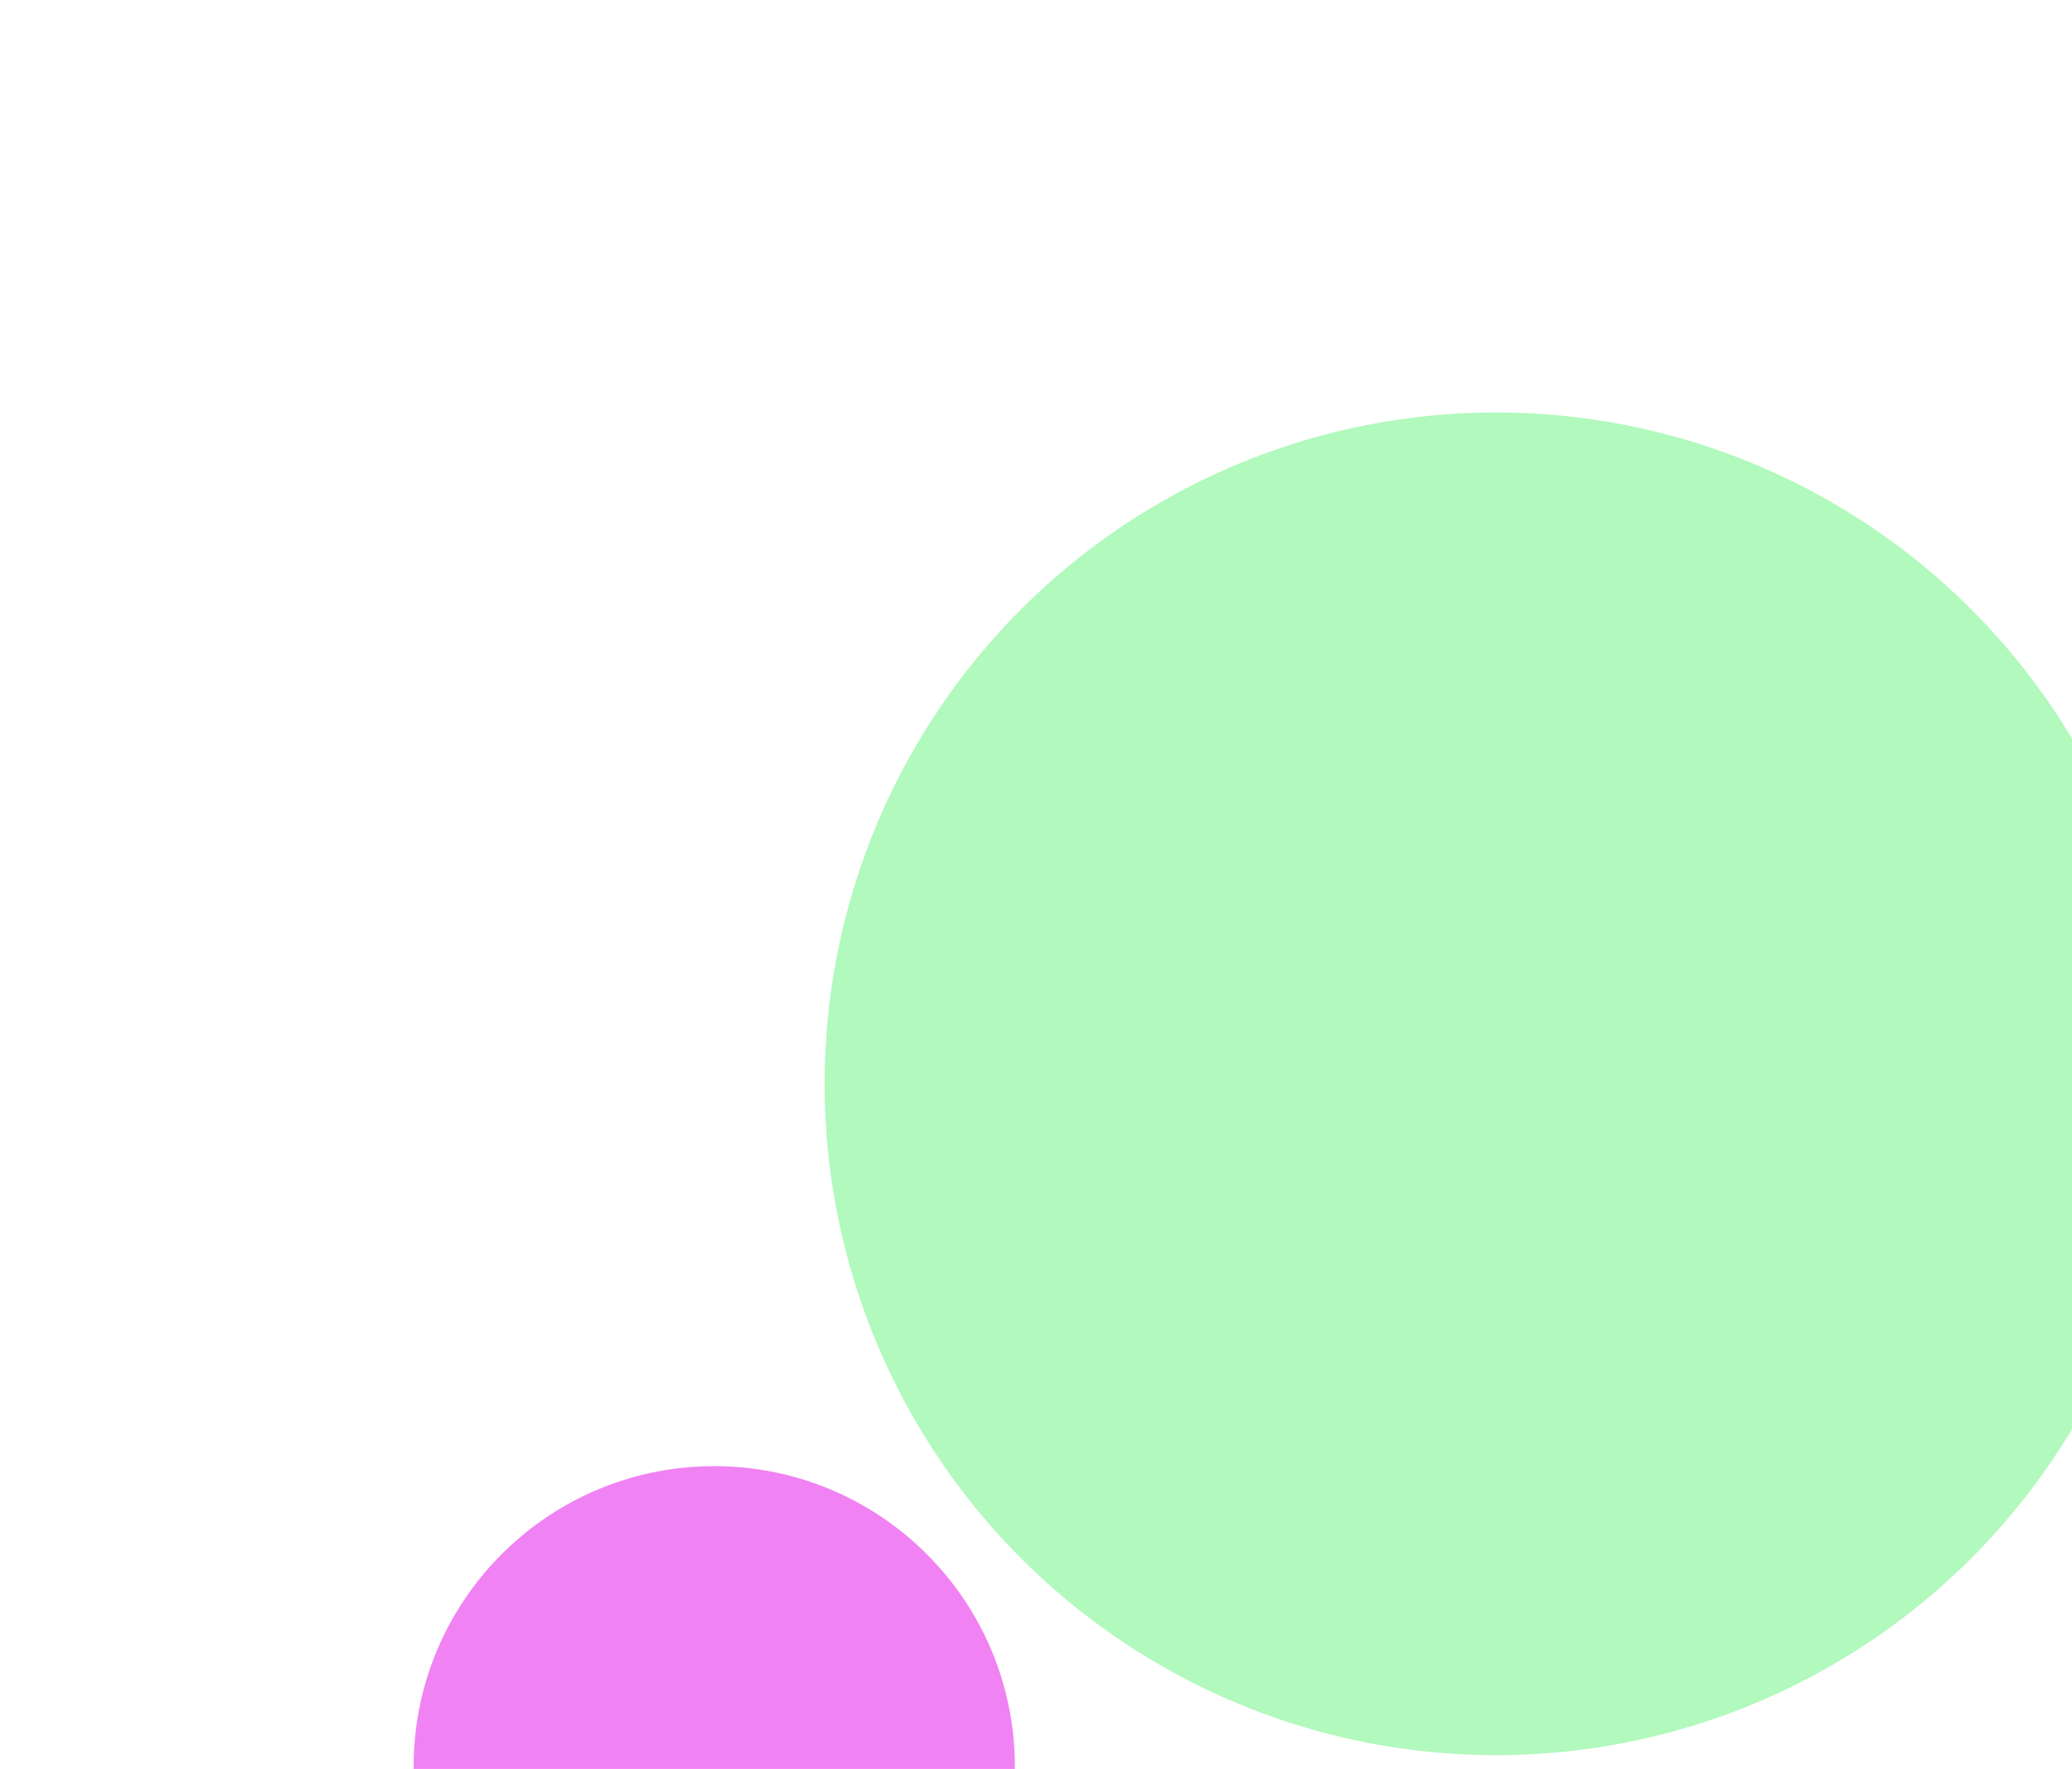 <svg width="1041" height="889" viewBox="0 0 1041 889" fill="none" xmlns="http://www.w3.org/2000/svg">
<g filter="url(#filter0_f_43_270)">
<circle cx="358.85" cy="887.85" r="151.03" transform="rotate(-178.92 358.85 887.85)" fill="#E82CEC" fill-opacity="0.59"/>
</g>
<g filter="url(#filter1_f_43_270)">
<circle cx="751.678" cy="544.678" r="337.379" transform="rotate(-178.92 751.678 544.678)" fill="#2CEF4B" fill-opacity="0.37"/>
</g>
<defs>
<filter id="filter0_f_43_270" x="0.819" y="529.819" width="716.061" height="716.061" filterUnits="userSpaceOnUse" color-interpolation-filters="sRGB">
<feFlood flood-opacity="0" result="BackgroundImageFix"/>
<feBlend mode="normal" in="SourceGraphic" in2="BackgroundImageFix" result="shape"/>
<feGaussianBlur stdDeviation="103.5" result="effect1_foregroundBlur_43_270"/>
</filter>
<filter id="filter1_f_43_270" x="207.298" y="0.298" width="1088.76" height="1088.76" filterUnits="userSpaceOnUse" color-interpolation-filters="sRGB">
<feFlood flood-opacity="0" result="BackgroundImageFix"/>
<feBlend mode="normal" in="SourceGraphic" in2="BackgroundImageFix" result="shape"/>
<feGaussianBlur stdDeviation="103.5" result="effect1_foregroundBlur_43_270"/>
</filter>
</defs>
</svg>
